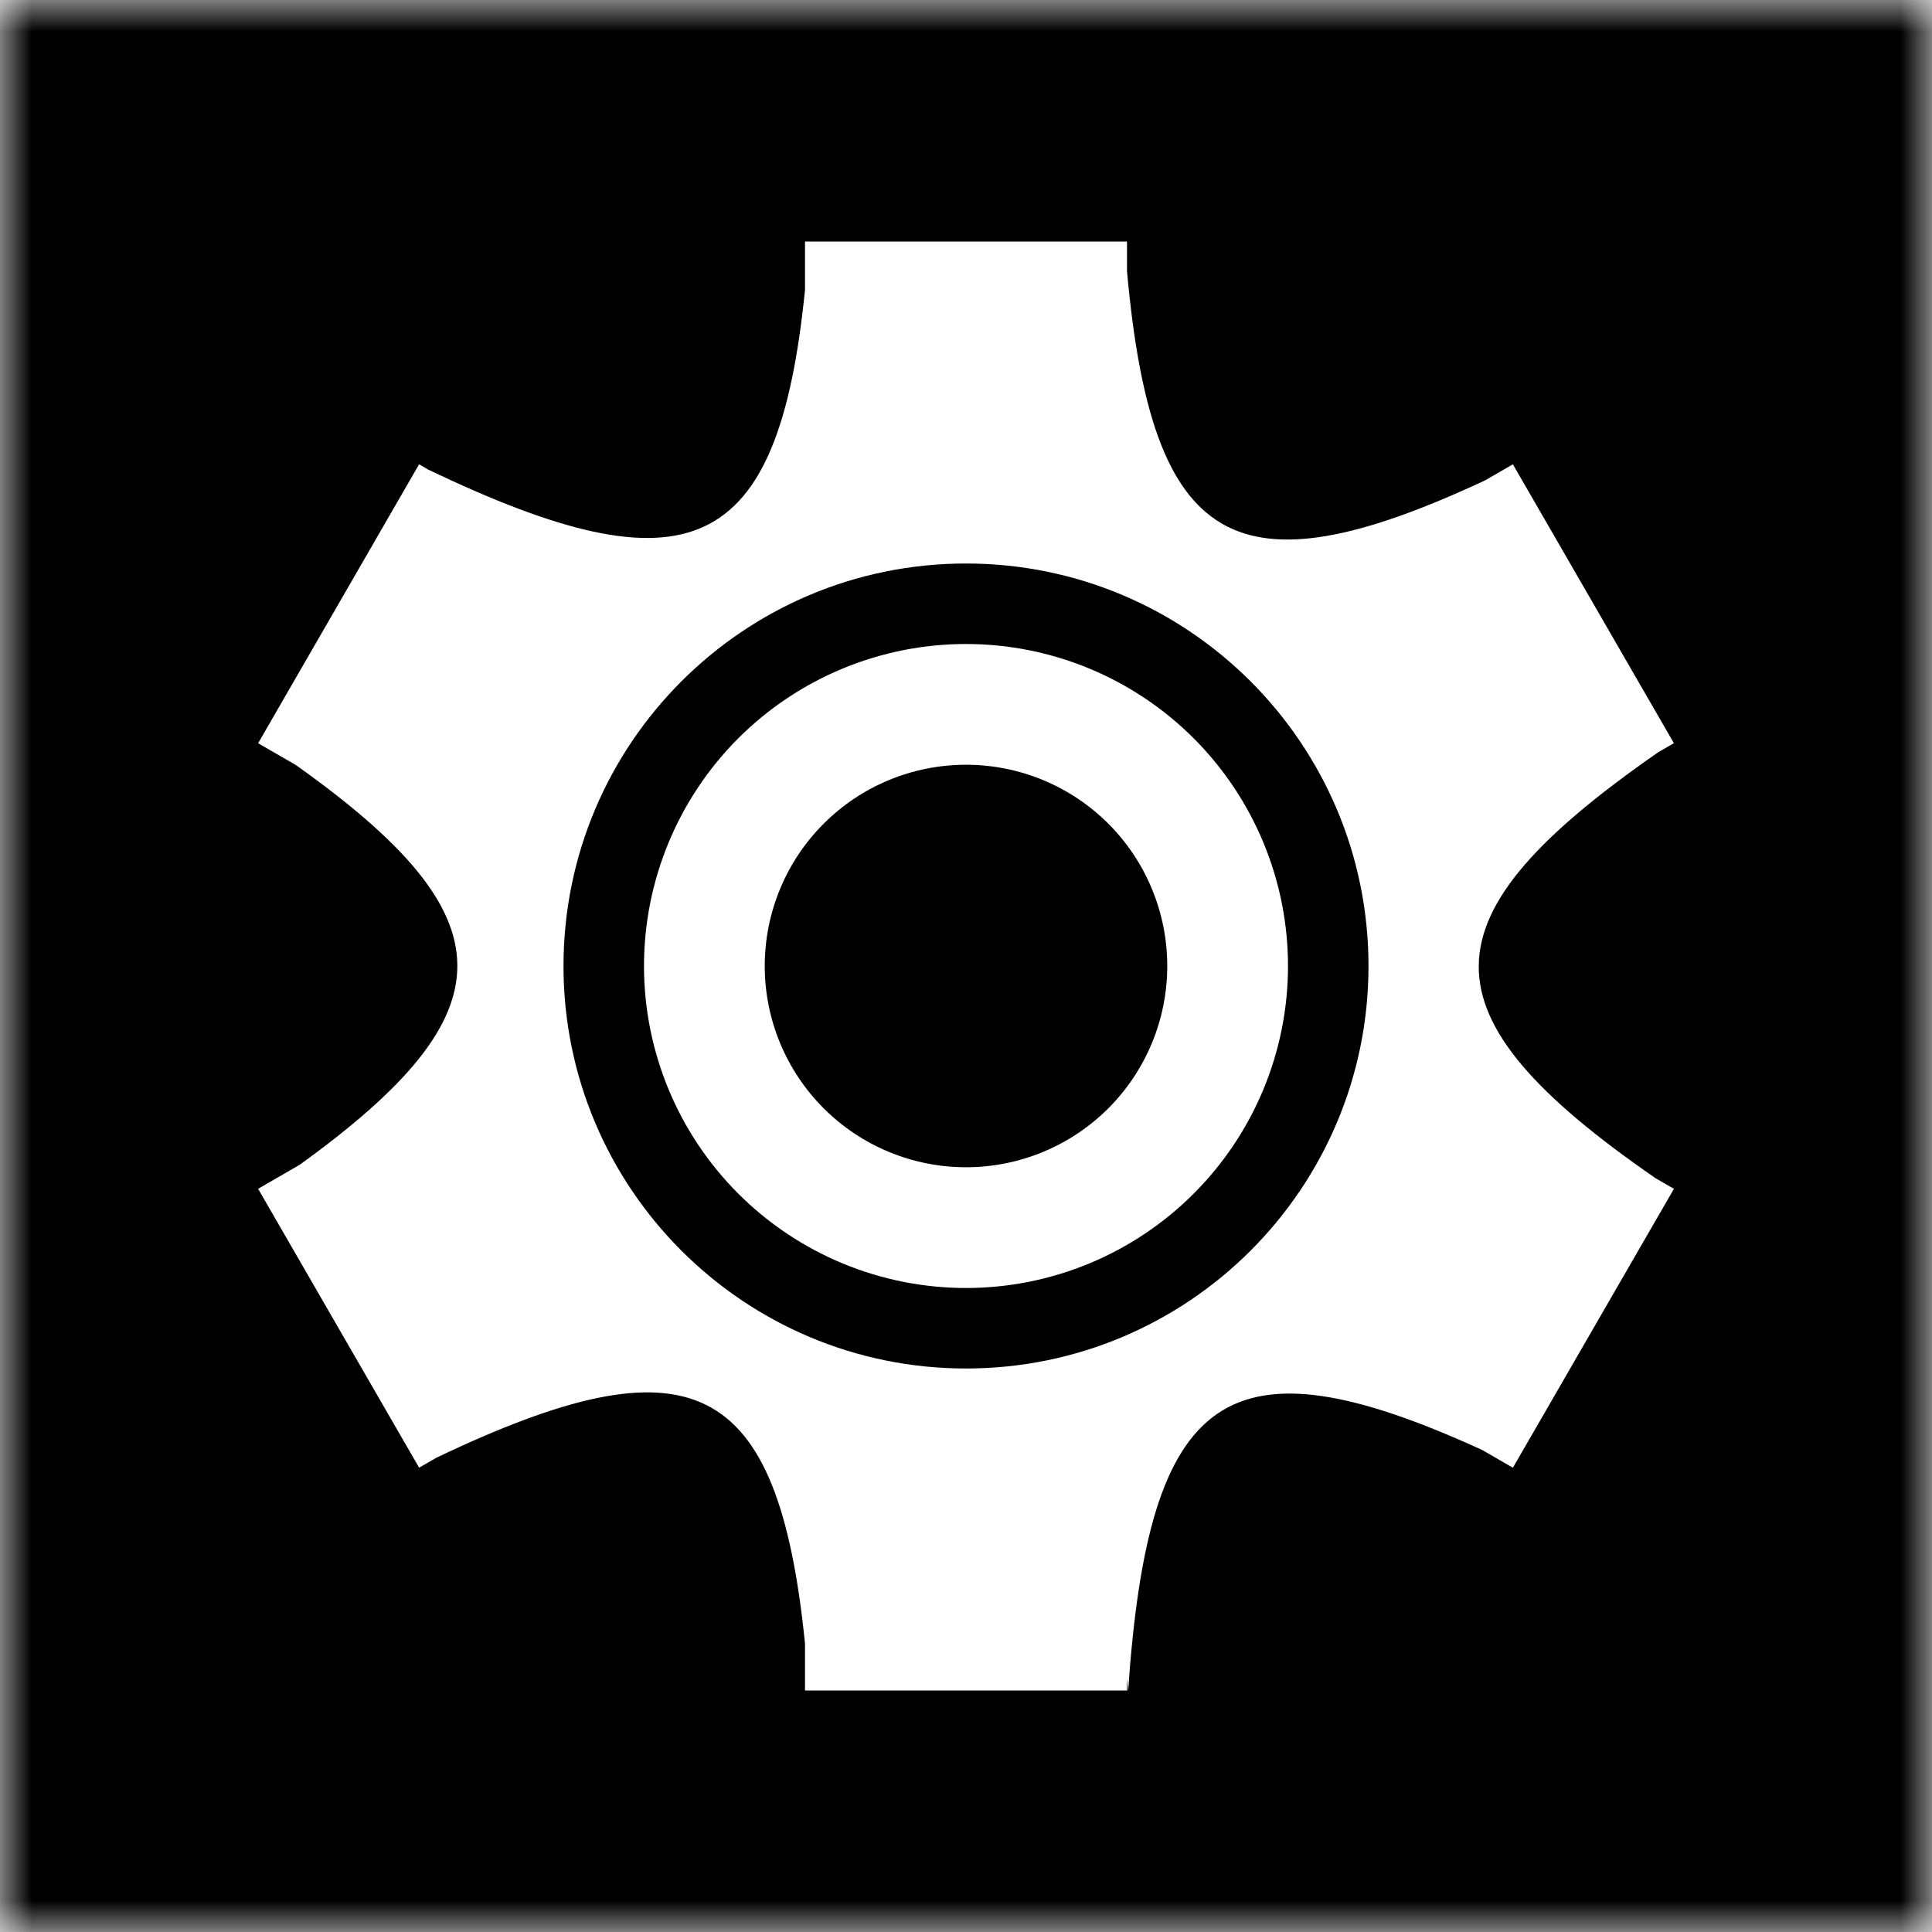 <svg width="30" height="30" viewBox="0 0 30 30" fill="none" xmlns="http://www.w3.org/2000/svg">
<mask id="mask0_3282_41" style="mask-type:luminance" maskUnits="userSpaceOnUse" x="0" y="0" width="30" height="30">
<path d="M0 0H30V30H0V0Z" fill="white"/>
</mask>
<g mask="url(#mask0_3282_41)">
<path d="M15 18.125C15.829 18.125 16.624 17.796 17.21 17.21C17.796 16.624 18.125 15.829 18.125 15C18.125 14.171 17.796 13.376 17.21 12.79C16.624 12.204 15.829 11.875 15 11.875C14.171 11.875 13.376 12.204 12.79 12.79C12.204 13.376 11.875 14.171 11.875 15C11.875 15.829 12.204 16.624 12.79 17.21C13.376 17.796 14.171 18.125 15 18.125Z" fill="black"/>
<path fill-rule="evenodd" clip-rule="evenodd" d="M15 21.25C18.452 21.25 21.25 18.452 21.25 15C21.25 11.548 18.452 8.75 15 8.75C11.548 8.75 8.75 11.548 8.75 15C8.75 18.452 11.548 21.25 15 21.25ZM15 20C16.326 20 17.598 19.473 18.535 18.535C19.473 17.598 20 16.326 20 15C20 13.674 19.473 12.402 18.535 11.464C17.598 10.527 16.326 10 15 10C13.674 10 12.402 10.527 11.464 11.464C10.527 12.402 10 13.674 10 15C10 16.326 10.527 17.598 11.464 18.535C12.402 19.473 13.674 20 15 20Z" fill="black"/>
<path fill-rule="evenodd" clip-rule="evenodd" d="M30 0H0V30H30V0ZM12.5 3.75V4.501C12.084 8.645 10.691 9.226 6.647 7.291L6.508 7.209L4.008 11.541L4.59 11.877C7.928 14.246 7.928 15.723 4.654 18.086L4.008 18.46L6.508 22.79L6.779 22.634C10.738 20.746 12.081 21.38 12.5 25.521V26.25H17.5V26.06L17.517 26.266C17.834 21.593 19.044 20.699 23.017 22.516L23.492 22.791L25.98 18.482L25.992 18.46L25.707 18.295C22.021 15.749 22.059 14.243 25.749 11.681L25.992 11.54L23.492 7.21L23.061 7.459C19.164 9.277 17.886 8.5 17.5 4.209V3.75H12.5Z" fill="black"/>
</g>
</svg>
